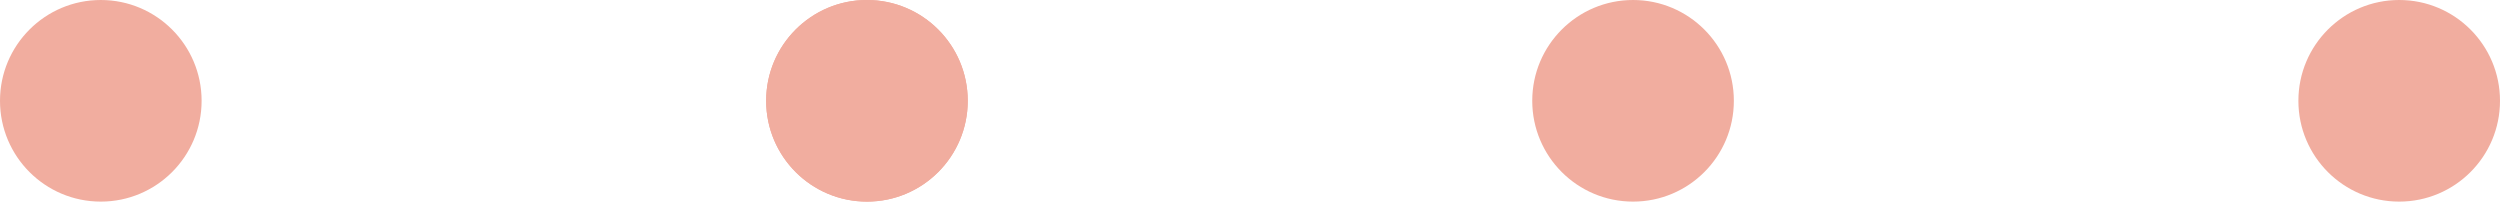 <svg width="59" height="5" viewBox="0 0 59 5" fill="none" xmlns="http://www.w3.org/2000/svg">
<circle cx="2.379" cy="2.379" r="2.379" fill="#F1AD9F"/>
<circle cx="20.46" cy="2.379" r="2.379" fill="#F1AD9F"/>
<circle cx="56.621" cy="2.379" r="2.379" fill="#F1AD9F"/>
<circle cx="38.54" cy="2.379" r="2.379" fill="#F1AD9F"/>
<circle cx="20.46" cy="2.379" r="2.379" fill="#F1AD9F"/>
</svg>
